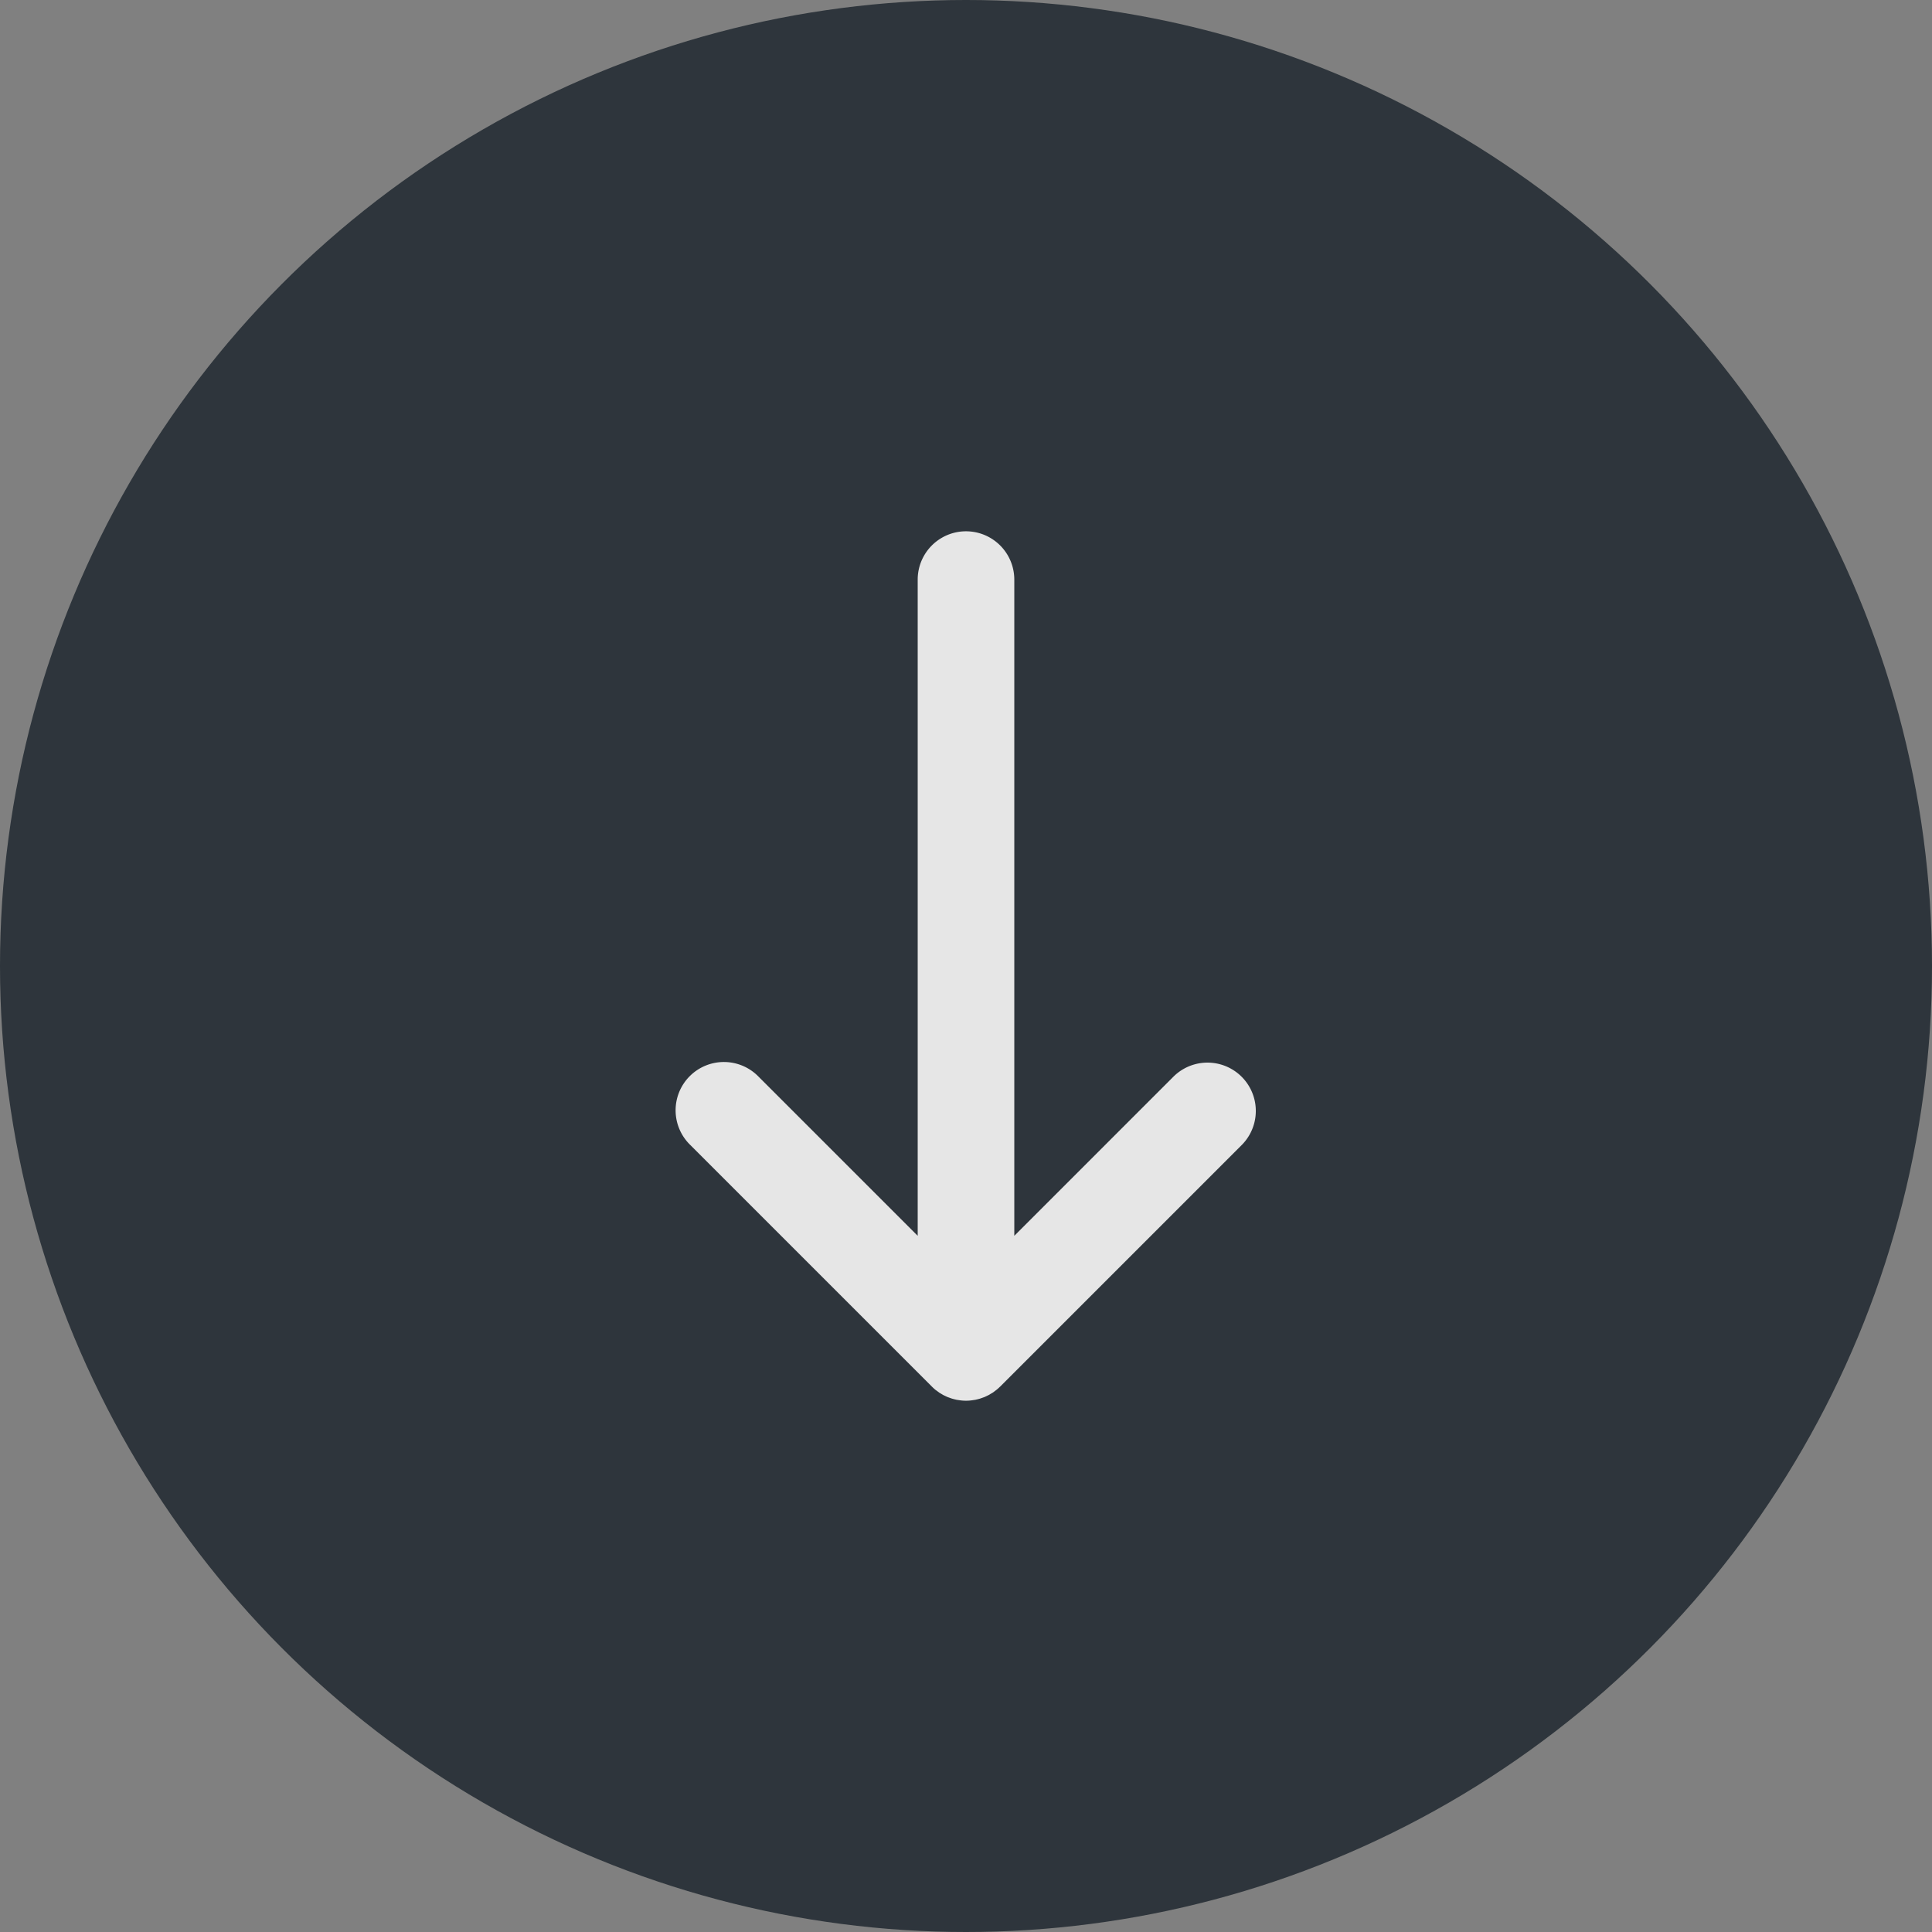 <svg width="40" height="40" viewBox="0 0 40 40" fill="none" xmlns="http://www.w3.org/2000/svg"><rect x="0" y="0" width="40" height="40" fill="#808080" stroke="none"/><g opacity=".8"><circle cx="20" cy="20" r="20" fill="#19222A"/><path d="M19.293 28.707l.001.001c.023.023.047.045.072.066l.036.026.043.032c.014.01.029.017.043.026l.04.024.046.022.043.02.045.016.048.017.045.012.05.012.053.008.043.006a.936.936 0 00.198 0l.043-.006.053-.008.05-.012.045-.012.048-.017.045-.016.043-.02.045-.022c.014-.007.027-.016.04-.024l.044-.026.043-.032.036-.027a.88.88 0 00.072-.065h.001l5-5a1 1 0 00-1.414-1.415L21 25.586V12a1 1 0 10-2 0v13.586l-3.293-3.293a1 1 0 10-1.414 1.414l5 5z" fill="#fff"/></g></svg>
